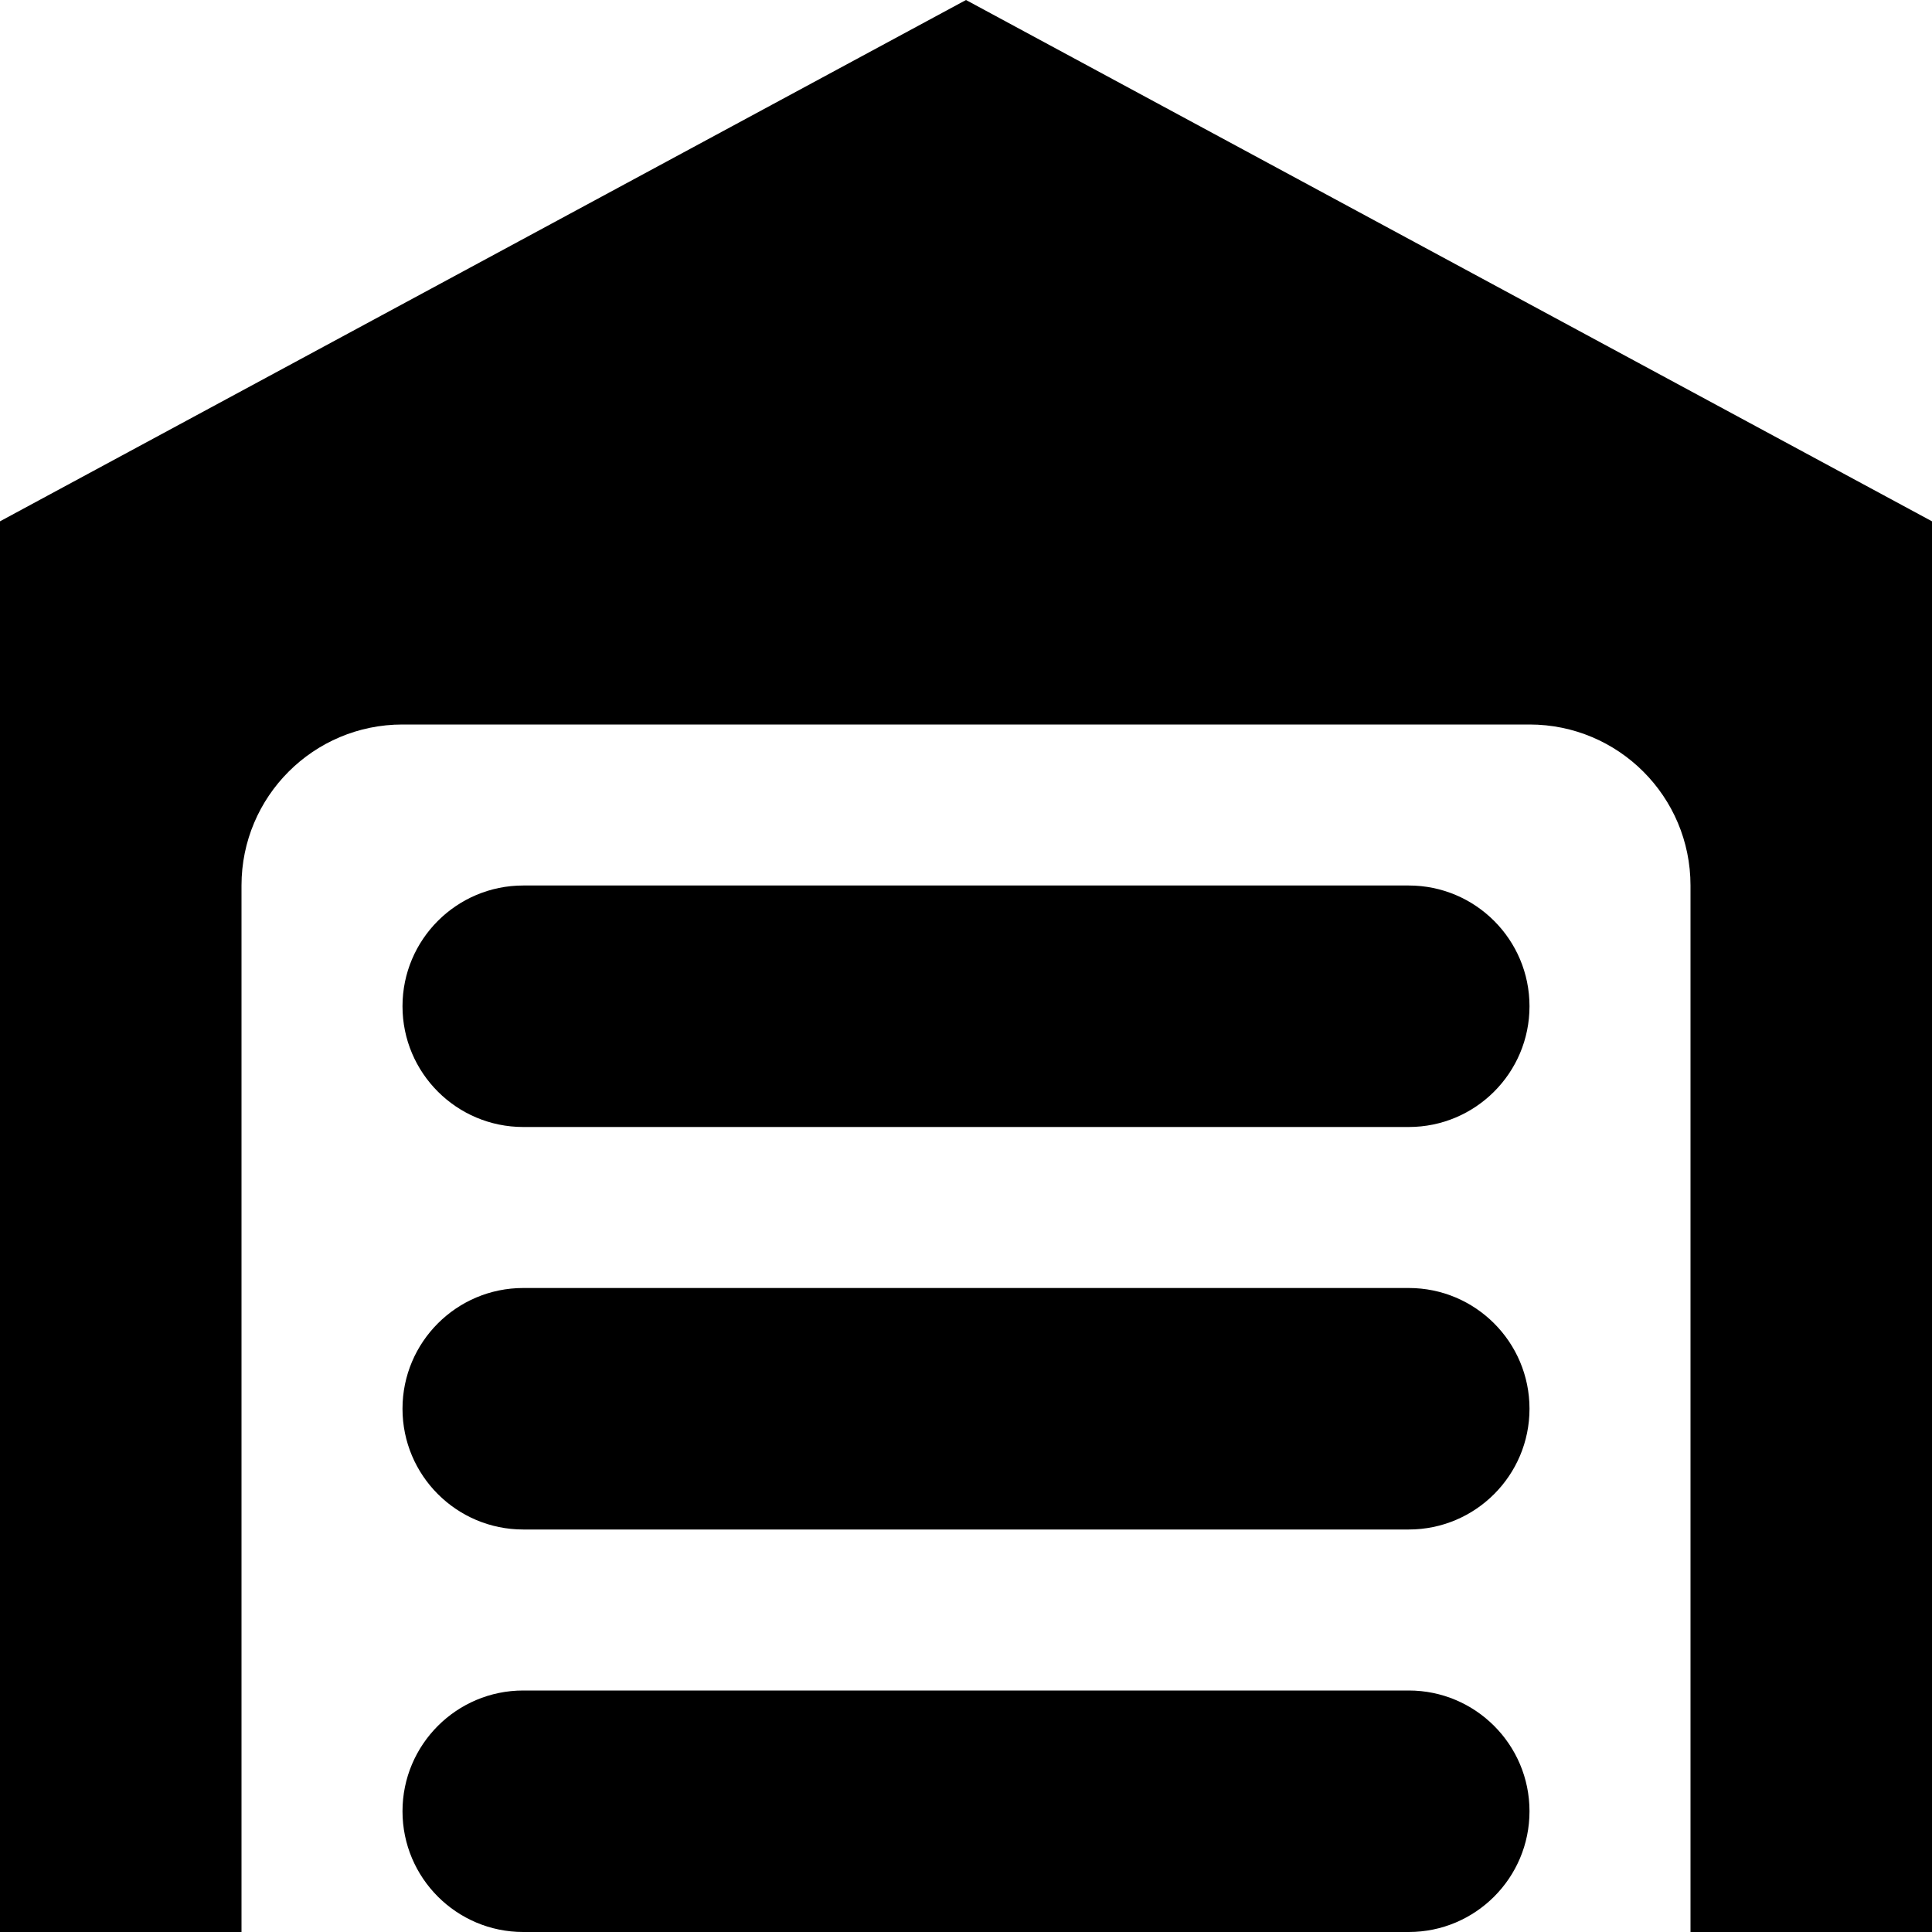 <svg
    width="24"
    height="24"
    viewBox="0 0 24 24"
    fill="none"
    xmlns="http://www.w3.org/2000/svg"
>
    <path
        fill-rule="evenodd"
        clip-rule="evenodd"
        d="M0 6.476L12 0L24 6.476V24H21V11C21 9.895 20.105 9 19 9H5C3.895 9 3 9.895 3 11V24H0V6.476ZM6.5 11C5.672 11 5 11.672 5 12.5C5 13.328 5.672 14 6.5 14H17.5C18.328 14 19 13.328 19 12.5C19 11.672 18.328 11 17.5 11H6.5ZM5 17.5C5 16.672 5.672 16 6.5 16H17.5C18.328 16 19 16.672 19 17.5C19 18.328 18.328 19 17.5 19H6.5C5.672 19 5 18.328 5 17.5ZM6.5 21C5.672 21 5 21.672 5 22.5C5 23.328 5.672 24 6.5 24H17.5C18.328 24 19 23.328 19 22.5C19 21.672 18.328 21 17.5 21H6.5Z"
        fill="currentColor"
    />
</svg>